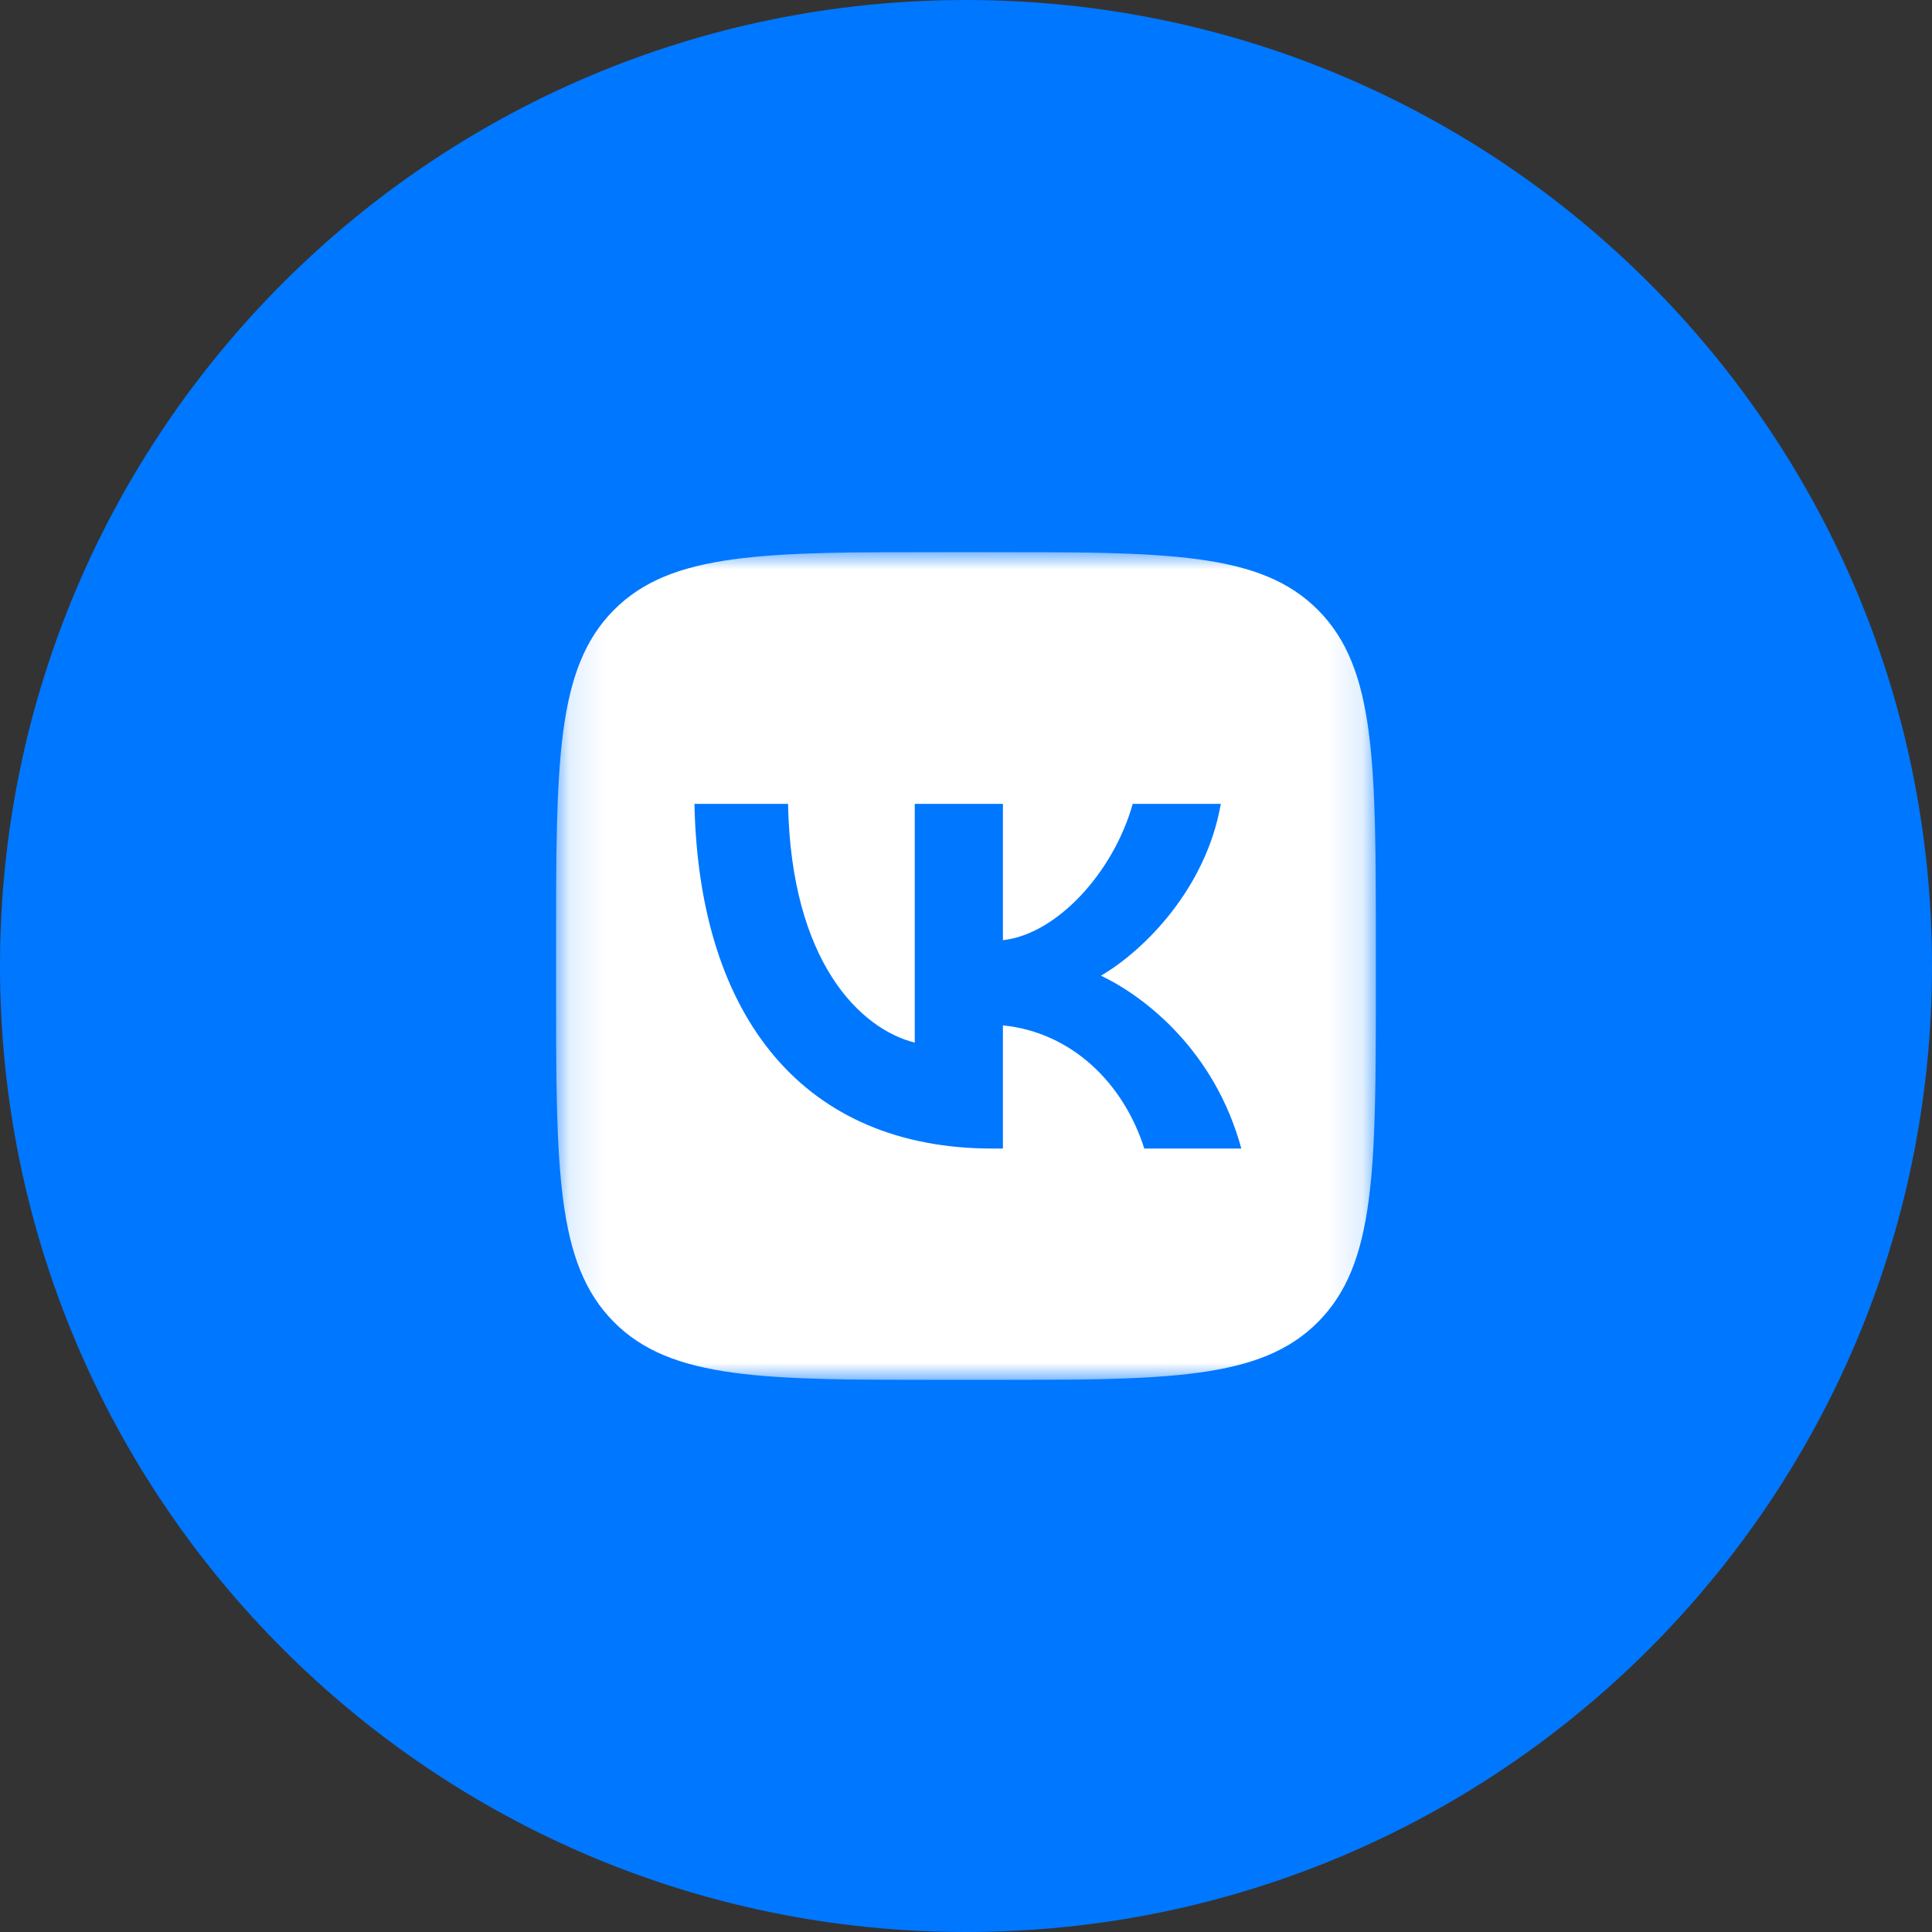 <svg width="56" height="56" viewBox="0 0 56 56" fill="none" xmlns="http://www.w3.org/2000/svg">
<rect x="0" y="0" width="56" height="56" fill="#333333" stroke="none"/>
<path d="M0 28C0 12.536 12.536 0 28 0C43.464 0 56 12.536 56 28C56 43.464 43.464 56 28 56C12.536 56 0 43.464 0 28Z" fill="#0077FF"/>
<g clip-path="url(#clip0_28_20765)">
<mask id="mask0_28_20765" style="mask-type:luminance" maskUnits="userSpaceOnUse" x="16" y="16" width="24" height="24">
<path d="M39.88 16H16.117V40H39.88V16Z" fill="white"/>
</mask>
<g mask="url(#mask0_28_20765)">
<path d="M16.117 27.52C16.117 22.089 16.117 19.374 17.788 17.687C19.458 16 22.146 16 27.523 16H28.474C33.85 16 36.539 16 38.209 17.687C39.88 19.374 39.88 22.089 39.88 27.52V28.48C39.88 33.911 39.88 36.626 38.209 38.313C36.539 40 33.85 40 28.474 40H27.523C22.146 40 19.458 40 17.788 38.313C16.117 36.626 16.117 33.911 16.117 28.48V27.52Z" fill="white"/>
<path d="M28.763 33.291C23.347 33.291 20.258 29.541 20.129 23.301H22.842C22.931 27.881 24.931 29.821 26.515 30.221V23.301H29.07V27.251C30.634 27.081 32.277 25.281 32.832 23.301H35.386C34.961 25.741 33.178 27.541 31.911 28.281C33.178 28.881 35.208 30.451 35.98 33.291H33.168C32.565 31.391 31.06 29.921 29.07 29.721V33.291H28.763Z" fill="#0077FF"/>
</g>
</g>
<defs>
<clipPath id="clip0_28_20765">
<rect width="24" height="24" fill="white" transform="translate(16 16)"/>
</clipPath>
</defs>
</svg>
